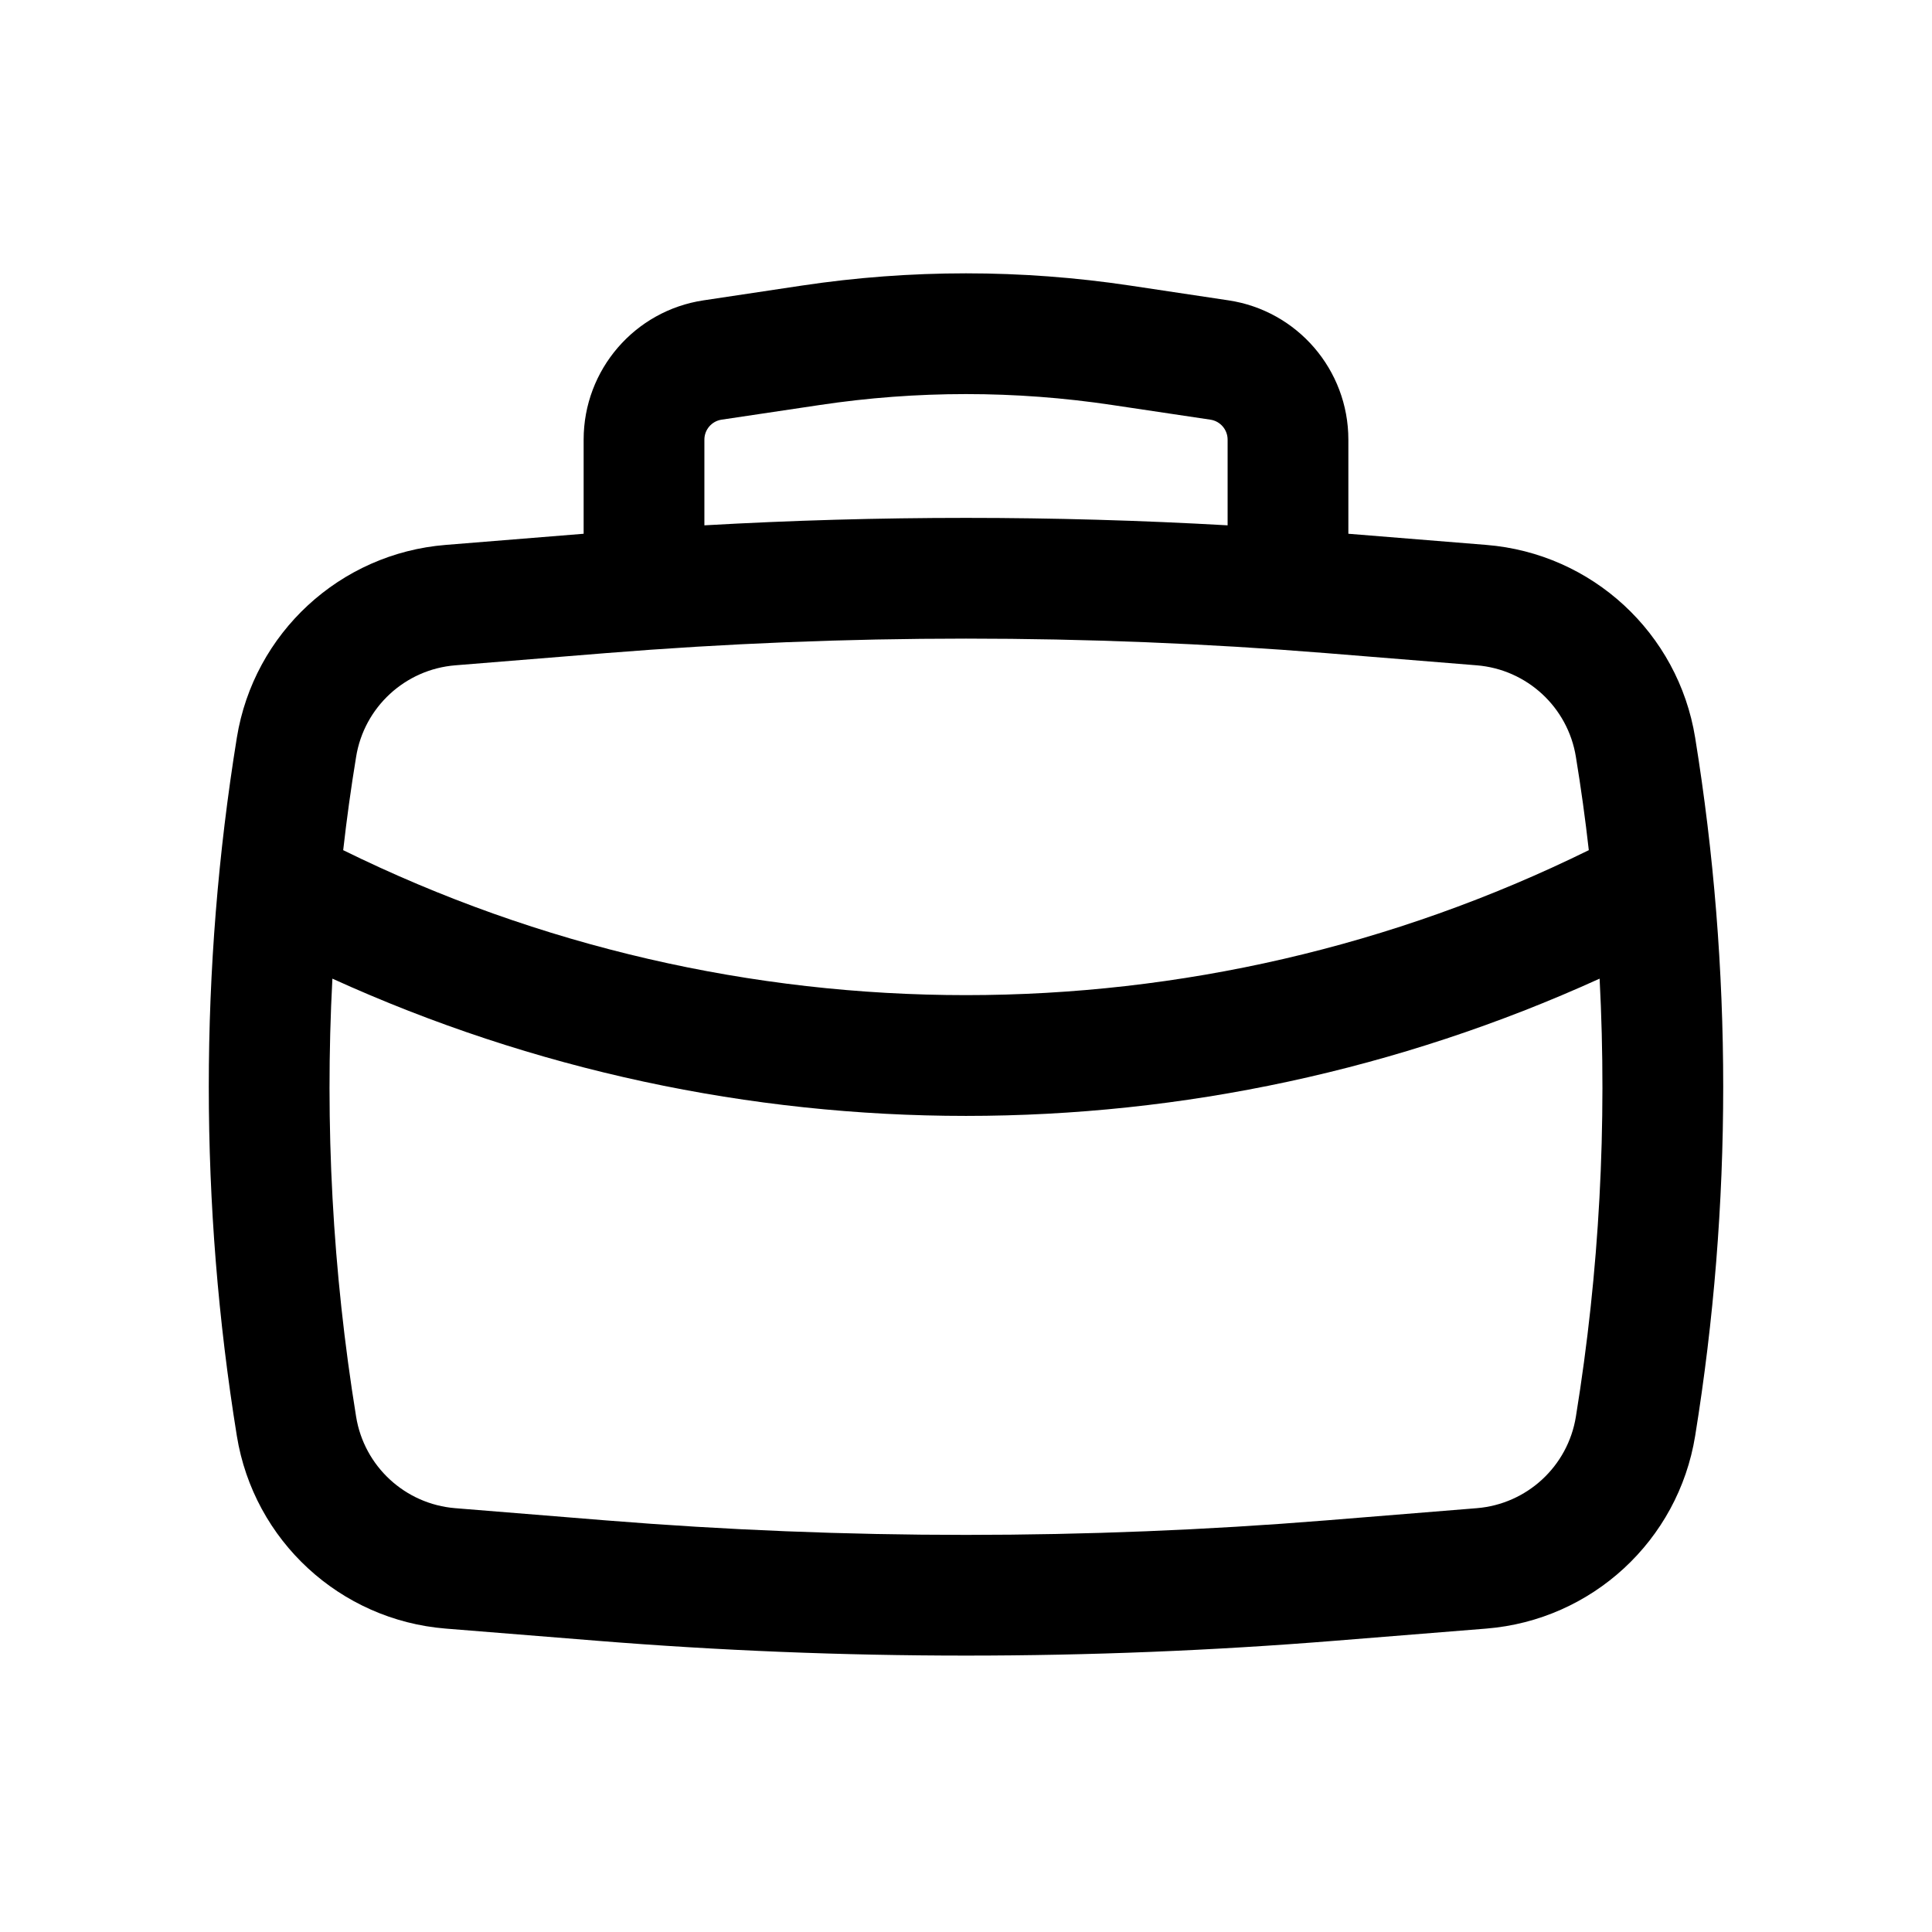 <?xml version="1.0" encoding="UTF-8" standalone="no"?><svg width='22' height='22' viewBox='0 0 22 22' fill='none' xmlns='http://www.w3.org/2000/svg'>
<path fill-rule='evenodd' clip-rule='evenodd' d='M6.646 6.078V5.006C6.646 4.212 7.227 3.537 8.012 3.42L9.13 3.252C10.37 3.066 11.63 3.066 12.87 3.252L13.988 3.42C14.773 3.537 15.354 4.212 15.354 5.006V6.078L16.925 6.205C18.128 6.302 19.11 7.208 19.303 8.4C19.729 11.033 19.729 13.717 19.303 16.351C19.11 17.542 18.128 18.448 16.925 18.545L15.209 18.683C12.408 18.909 9.592 18.909 6.791 18.683L5.075 18.545C3.872 18.448 2.89 17.542 2.697 16.351C2.271 13.717 2.271 11.033 2.697 8.4C2.89 7.208 3.872 6.302 5.075 6.205L6.646 6.078ZM9.334 4.612C10.439 4.446 11.561 4.446 12.666 4.612L13.784 4.779C13.896 4.796 13.979 4.893 13.979 5.006V5.982C11.995 5.869 10.005 5.869 8.021 5.982V5.006C8.021 4.893 8.104 4.796 8.216 4.779L9.334 4.612ZM6.901 7.437C9.629 7.217 12.371 7.217 15.099 7.437L16.815 7.576C17.387 7.622 17.854 8.053 17.945 8.619C18.003 8.972 18.052 9.326 18.092 9.681C13.621 11.882 8.379 11.882 3.908 9.681C3.948 9.326 3.997 8.972 4.055 8.619C4.146 8.053 4.613 7.622 5.185 7.576L6.901 7.437ZM3.785 11.144C8.368 13.228 13.632 13.228 18.215 11.144C18.302 12.808 18.213 14.48 17.945 16.131C17.854 16.697 17.387 17.128 16.815 17.174L15.099 17.313C12.371 17.533 9.629 17.533 6.901 17.313L5.185 17.174C4.613 17.128 4.146 16.697 4.055 16.131C3.787 14.48 3.697 12.808 3.785 11.144Z' fill='black'/>
</svg>
